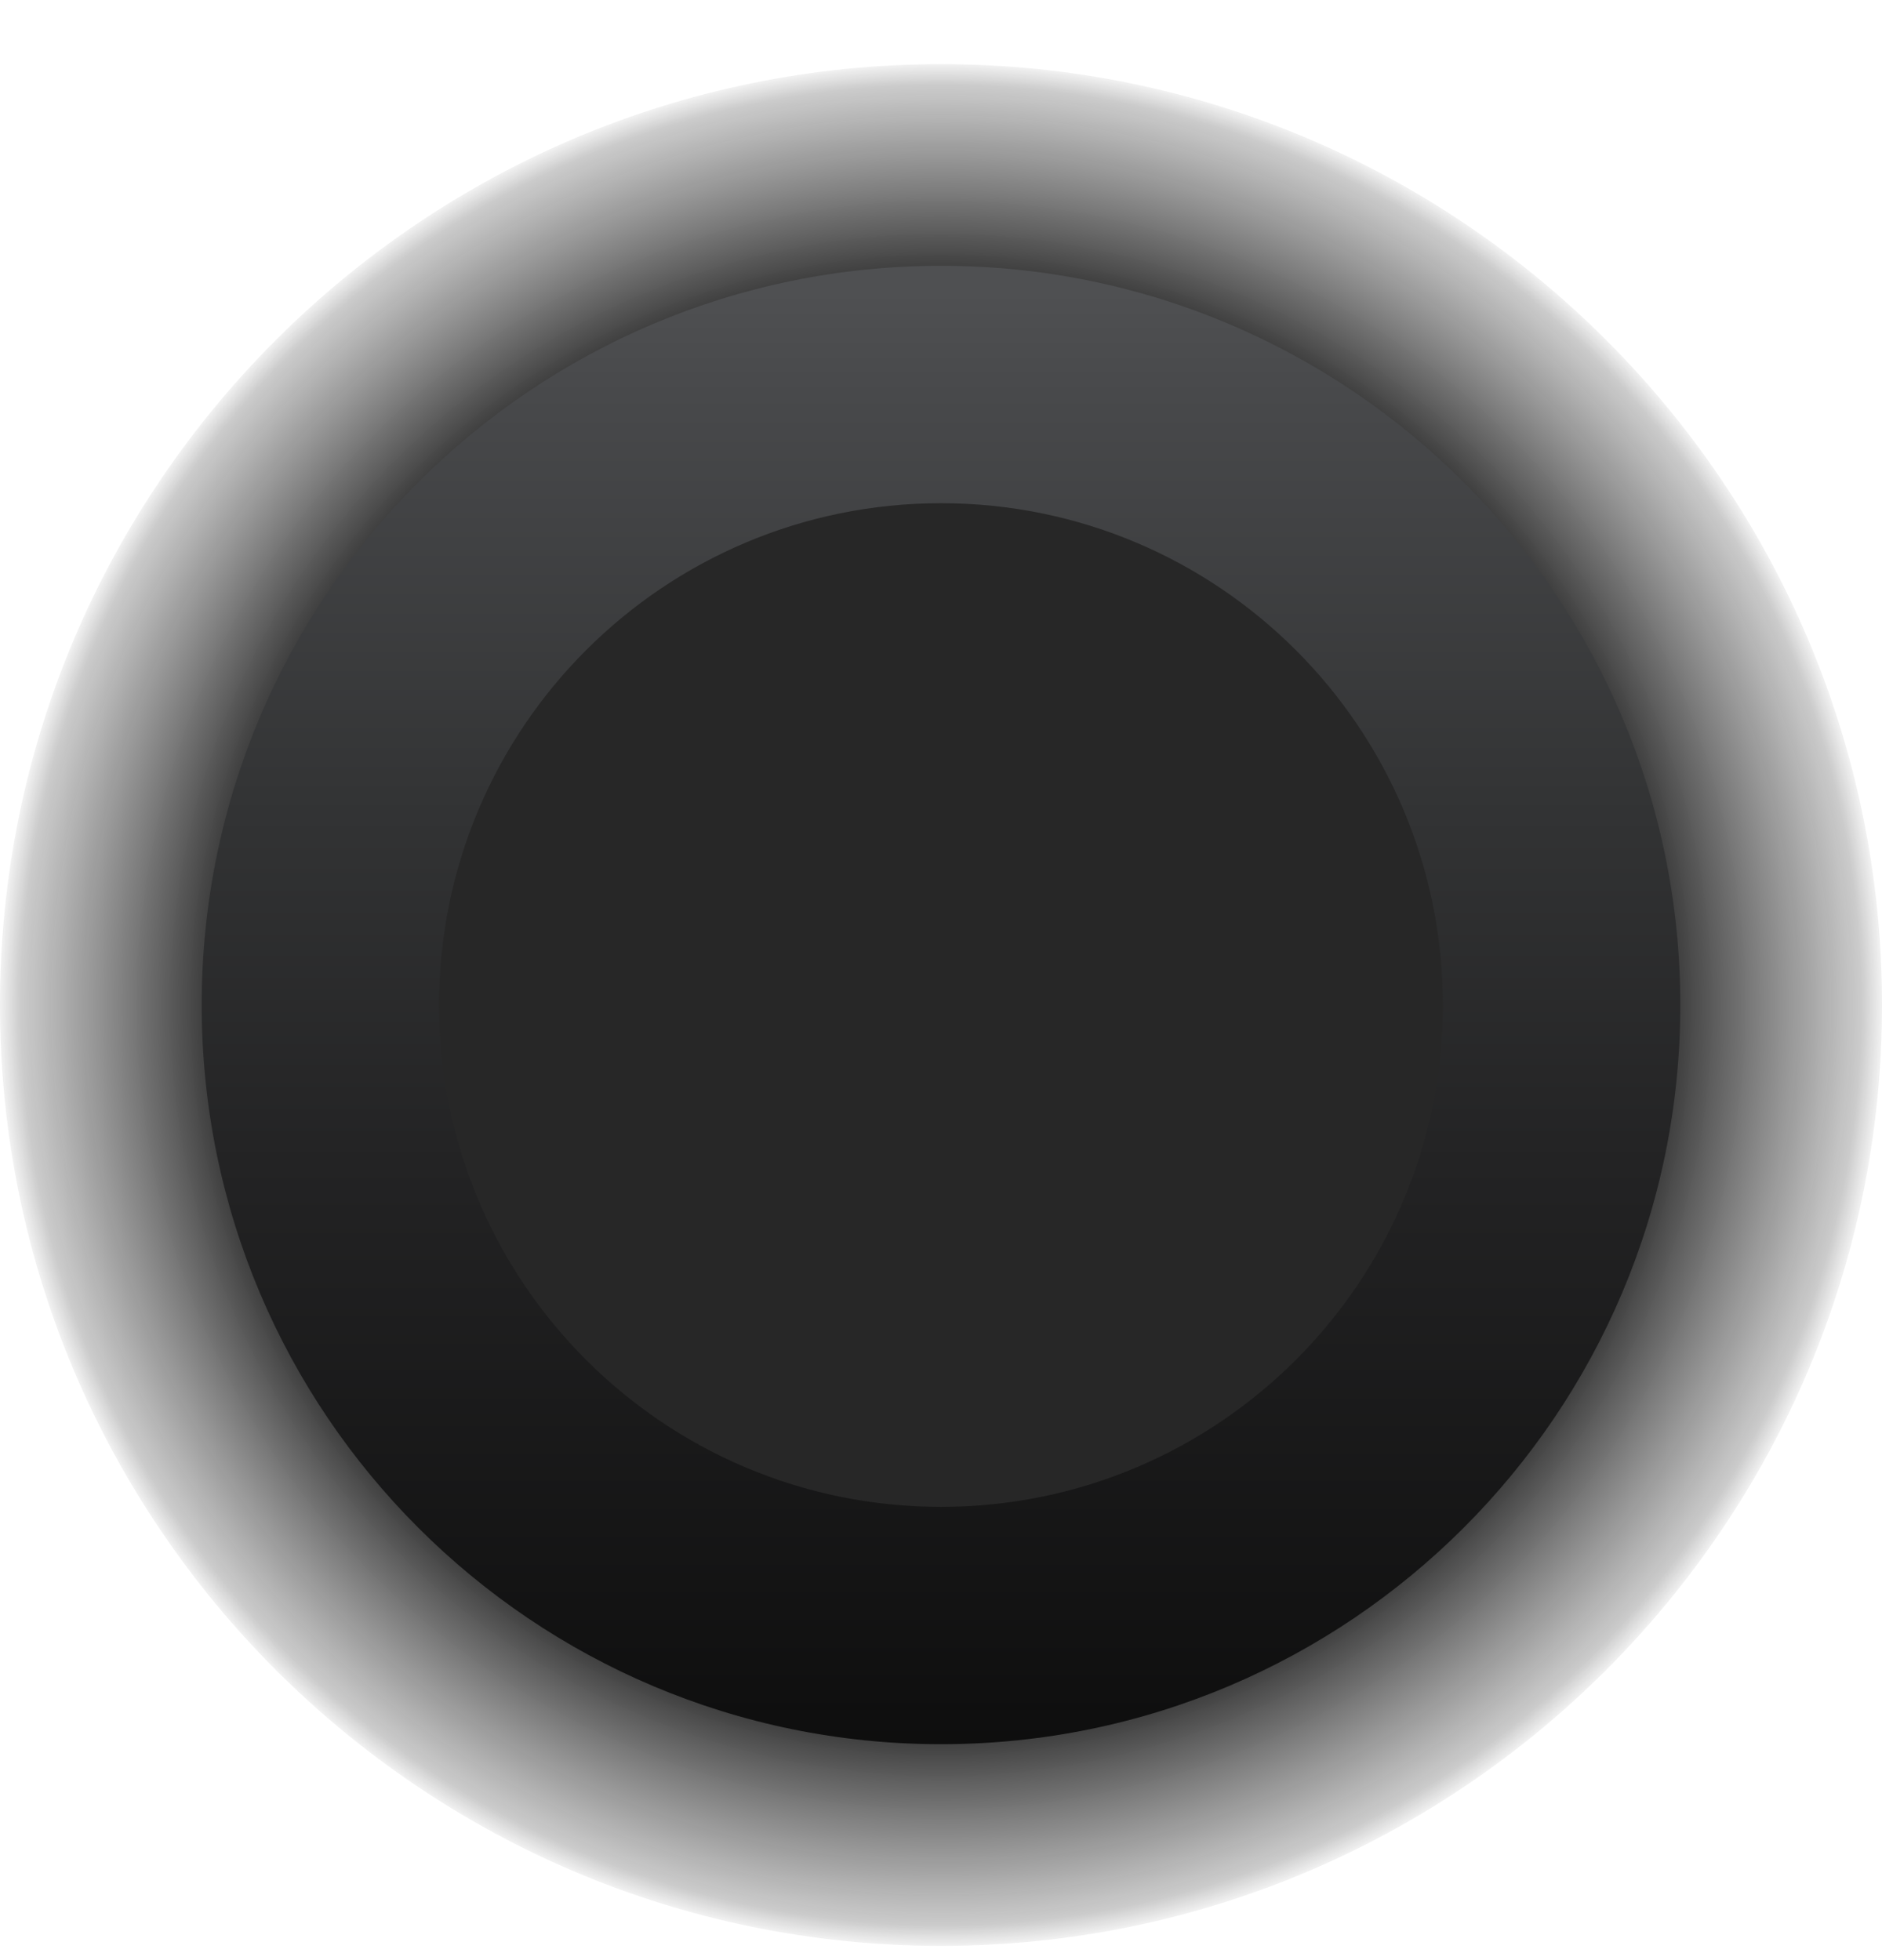 <svg width="24" height="25" viewBox="0 0 24 25" fill="none" xmlns="http://www.w3.org/2000/svg">
<g id="Group 9">
<path id="Vector" d="M12 24.818C5.382 24.818 0 19.436 0 12.818C0 6.2 5.382 0.818 12 0.818C18.618 0.818 24 6.2 24 12.818C24 19.436 18.618 24.818 12 24.818Z" fill="url(#paint0_radial_4225_1116)"/>
<path id="Vector_2" d="M12 22.246C17.207 22.246 21.428 18.025 21.428 12.818C21.428 7.611 17.207 3.39 12 3.39C6.793 3.39 2.572 7.611 2.572 12.818C2.572 18.025 6.793 22.246 12 22.246Z" fill="url(#paint1_linear_4225_1116)"/>
<path id="Vector_3" d="M12 19.219C15.535 19.219 18.4 16.353 18.4 12.818C18.4 9.283 15.535 6.418 12 6.418C8.465 6.418 5.599 9.283 5.599 12.818C5.599 16.353 8.465 19.219 12 19.219Z" fill="#272727"/>
</g>
<defs>
<radialGradient id="paint0_radial_4225_1116" cx="0" cy="0" r="1" gradientUnits="userSpaceOnUse" gradientTransform="translate(12 12.818) scale(12)">
<stop offset="0.7"/>
<stop offset="0.97" stop-color="#1E1E1E" stop-opacity="0.23"/>
<stop offset="1" stop-color="#272727" stop-opacity="0"/>
</radialGradient>
<linearGradient id="paint1_linear_4225_1116" x1="12" y1="22.246" x2="12" y2="3.727" gradientUnits="userSpaceOnUse">
<stop stop-color="#0E0E0E"/>
<stop offset="0.4" stop-color="#232324"/>
<stop offset="0.64" stop-color="#323334"/>
<stop offset="0.93" stop-color="#48494B"/>
<stop offset="1" stop-color="#4F5052"/>
</linearGradient>
</defs>
</svg>
